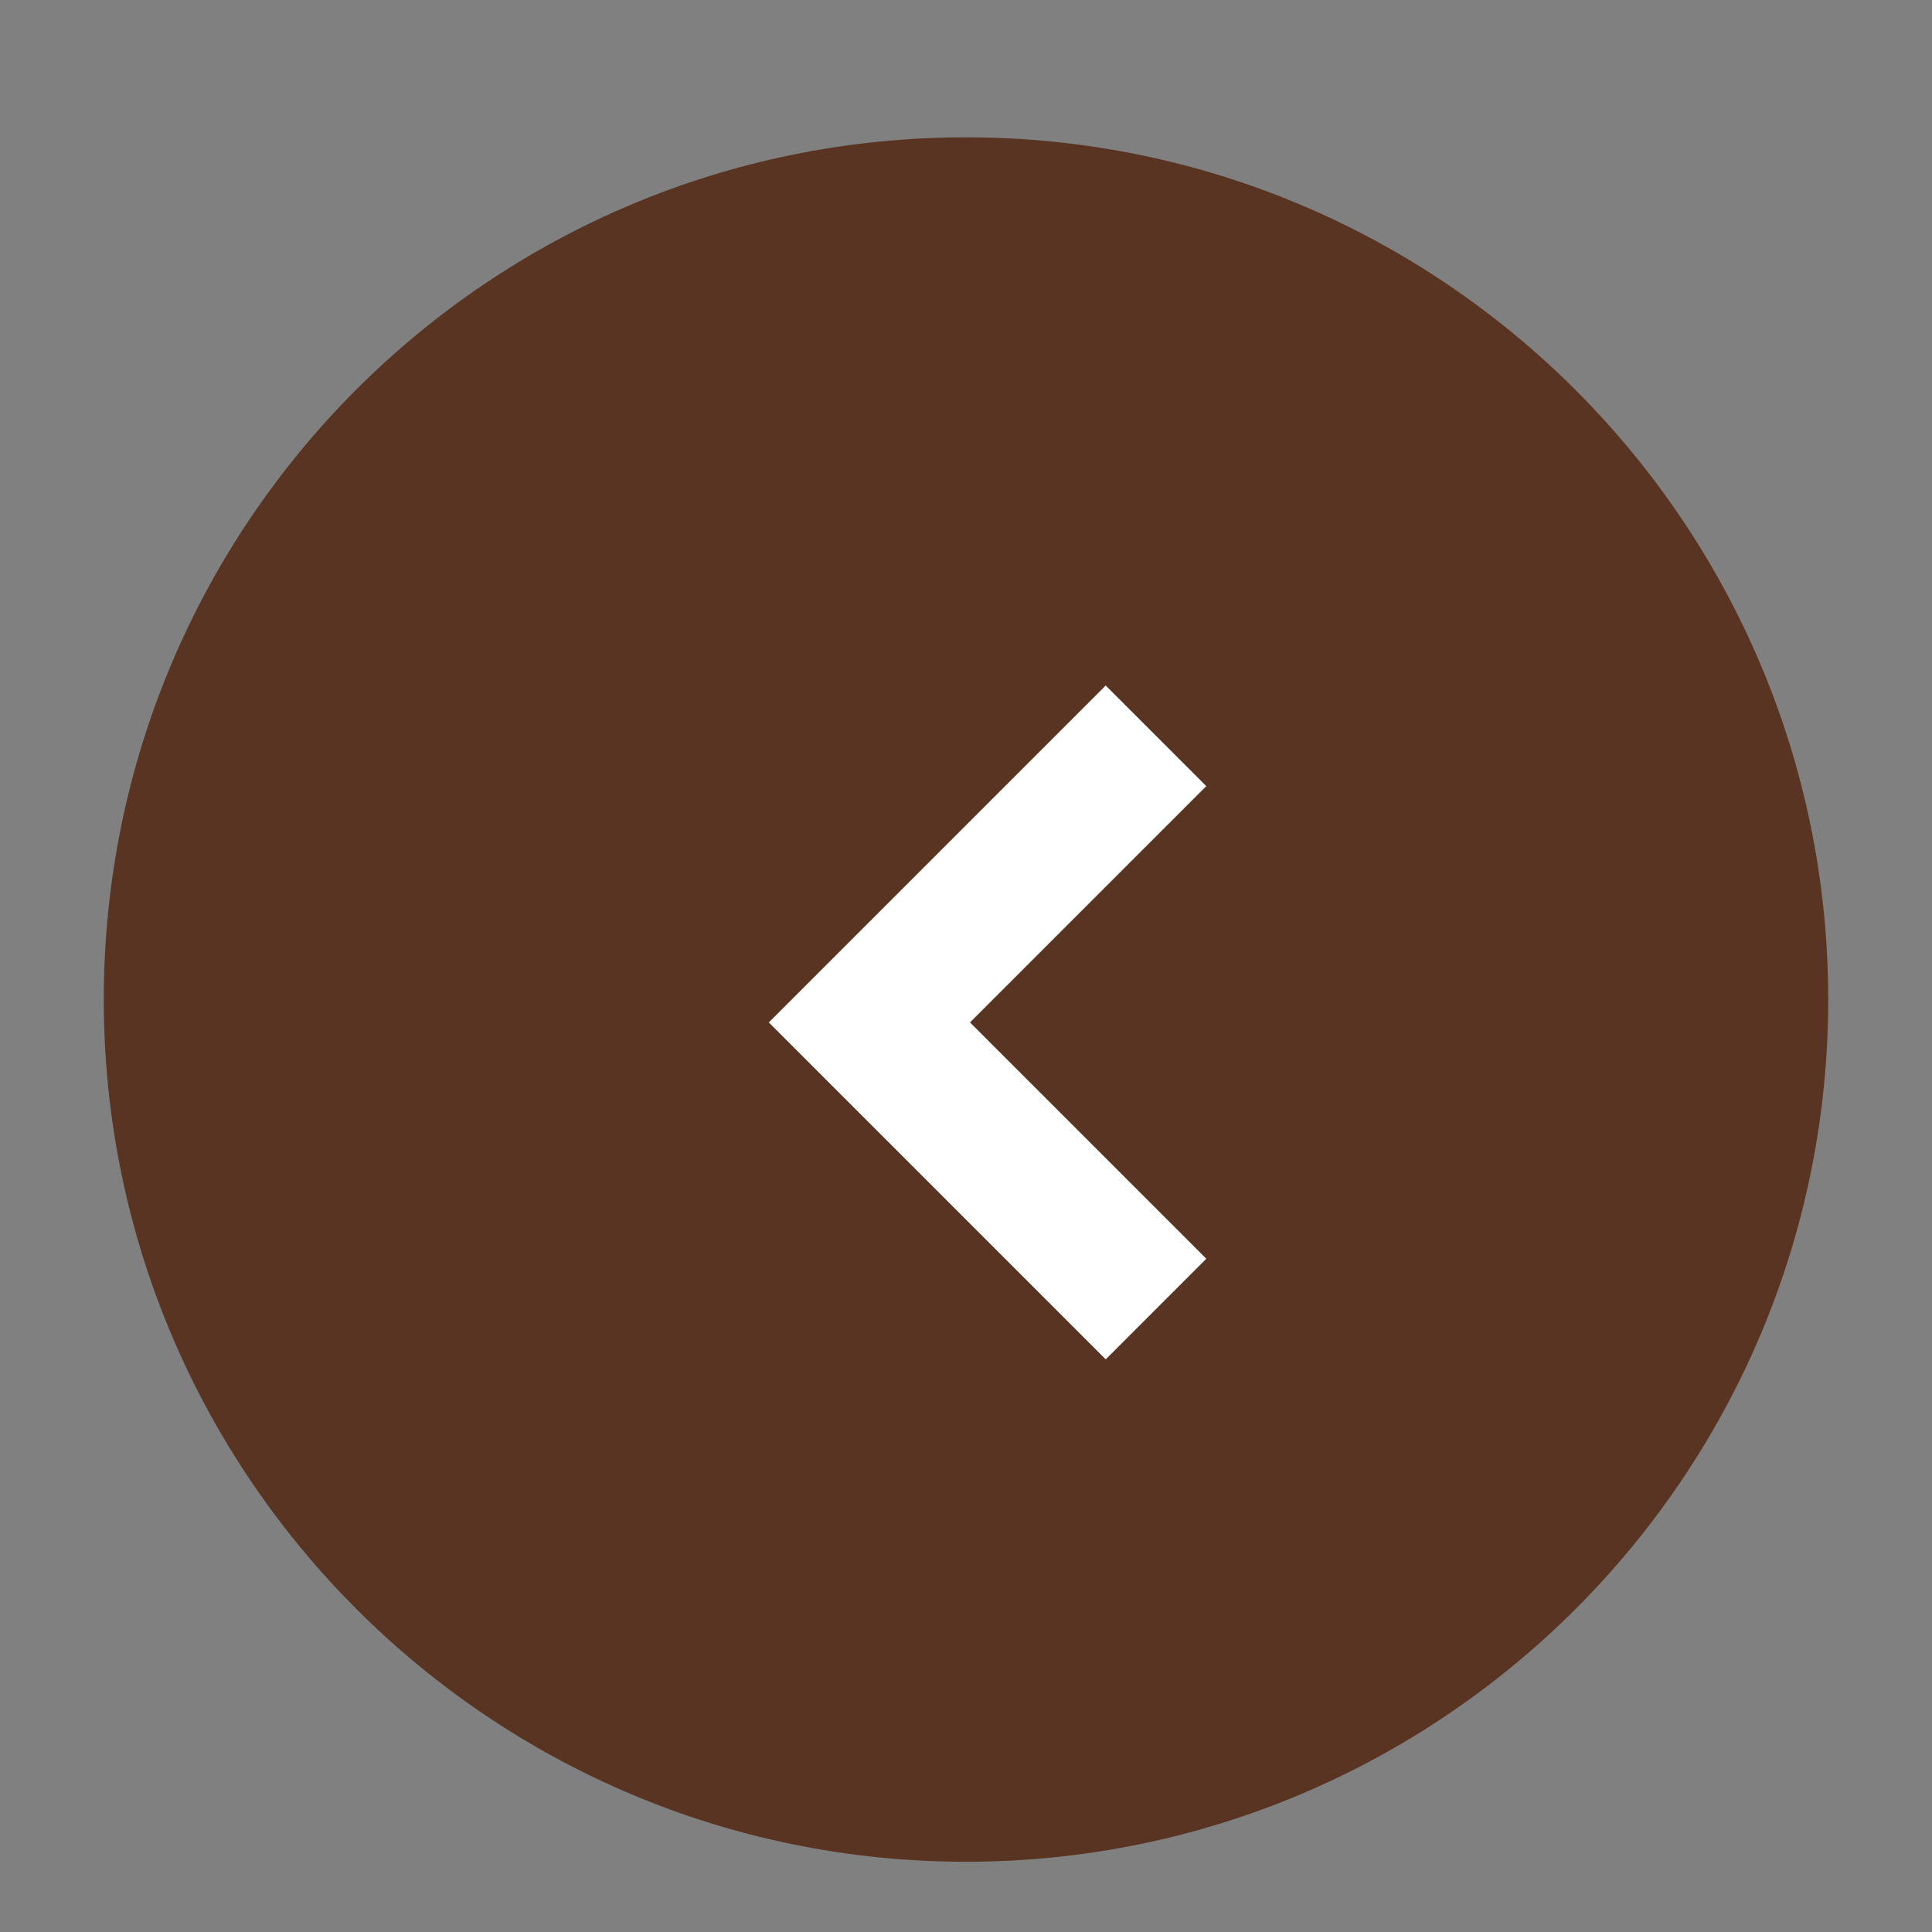 <?xml version="1.0" encoding="utf-8"?>
<!-- Generator: Adobe Illustrator 23.1.0, SVG Export Plug-In . SVG Version: 6.00 Build 0)  -->
<svg version="1.1" id="Layer_1" xmlns="http://www.w3.org/2000/svg" xmlns:xlink="http://www.w3.org/1999/xlink" x="0px" y="0px"
	 viewBox="0 0 121 121" style="enable-background:new 0 0 121 121;" xml:space="preserve">
<rect x="0" y="0" width="121" height="121" fill="#808080" stroke="none"/>
<style type="text/css">
	.st0{fill:#5A3422;}
	.st1{fill:#FFFFFF;}
</style>
<path id="Path_427" class="st0" d="M60.5,8.6c29.8,0,54,24.2,54,54s-24.2,54-54,54s-54-24.2-54-54S30.6,8.6,60.5,8.6z"/>
<g id="_1" transform="translate(40.65 75.534) rotate(-90)">
	<g id="Path_36">
		<polygon class="st1" points="11.5,7.5 32.6,28.6 26.3,34.9 11.5,20.1 -3.3,34.9 -9.6,28.6 		"/>
	</g>
</g>
</svg>
